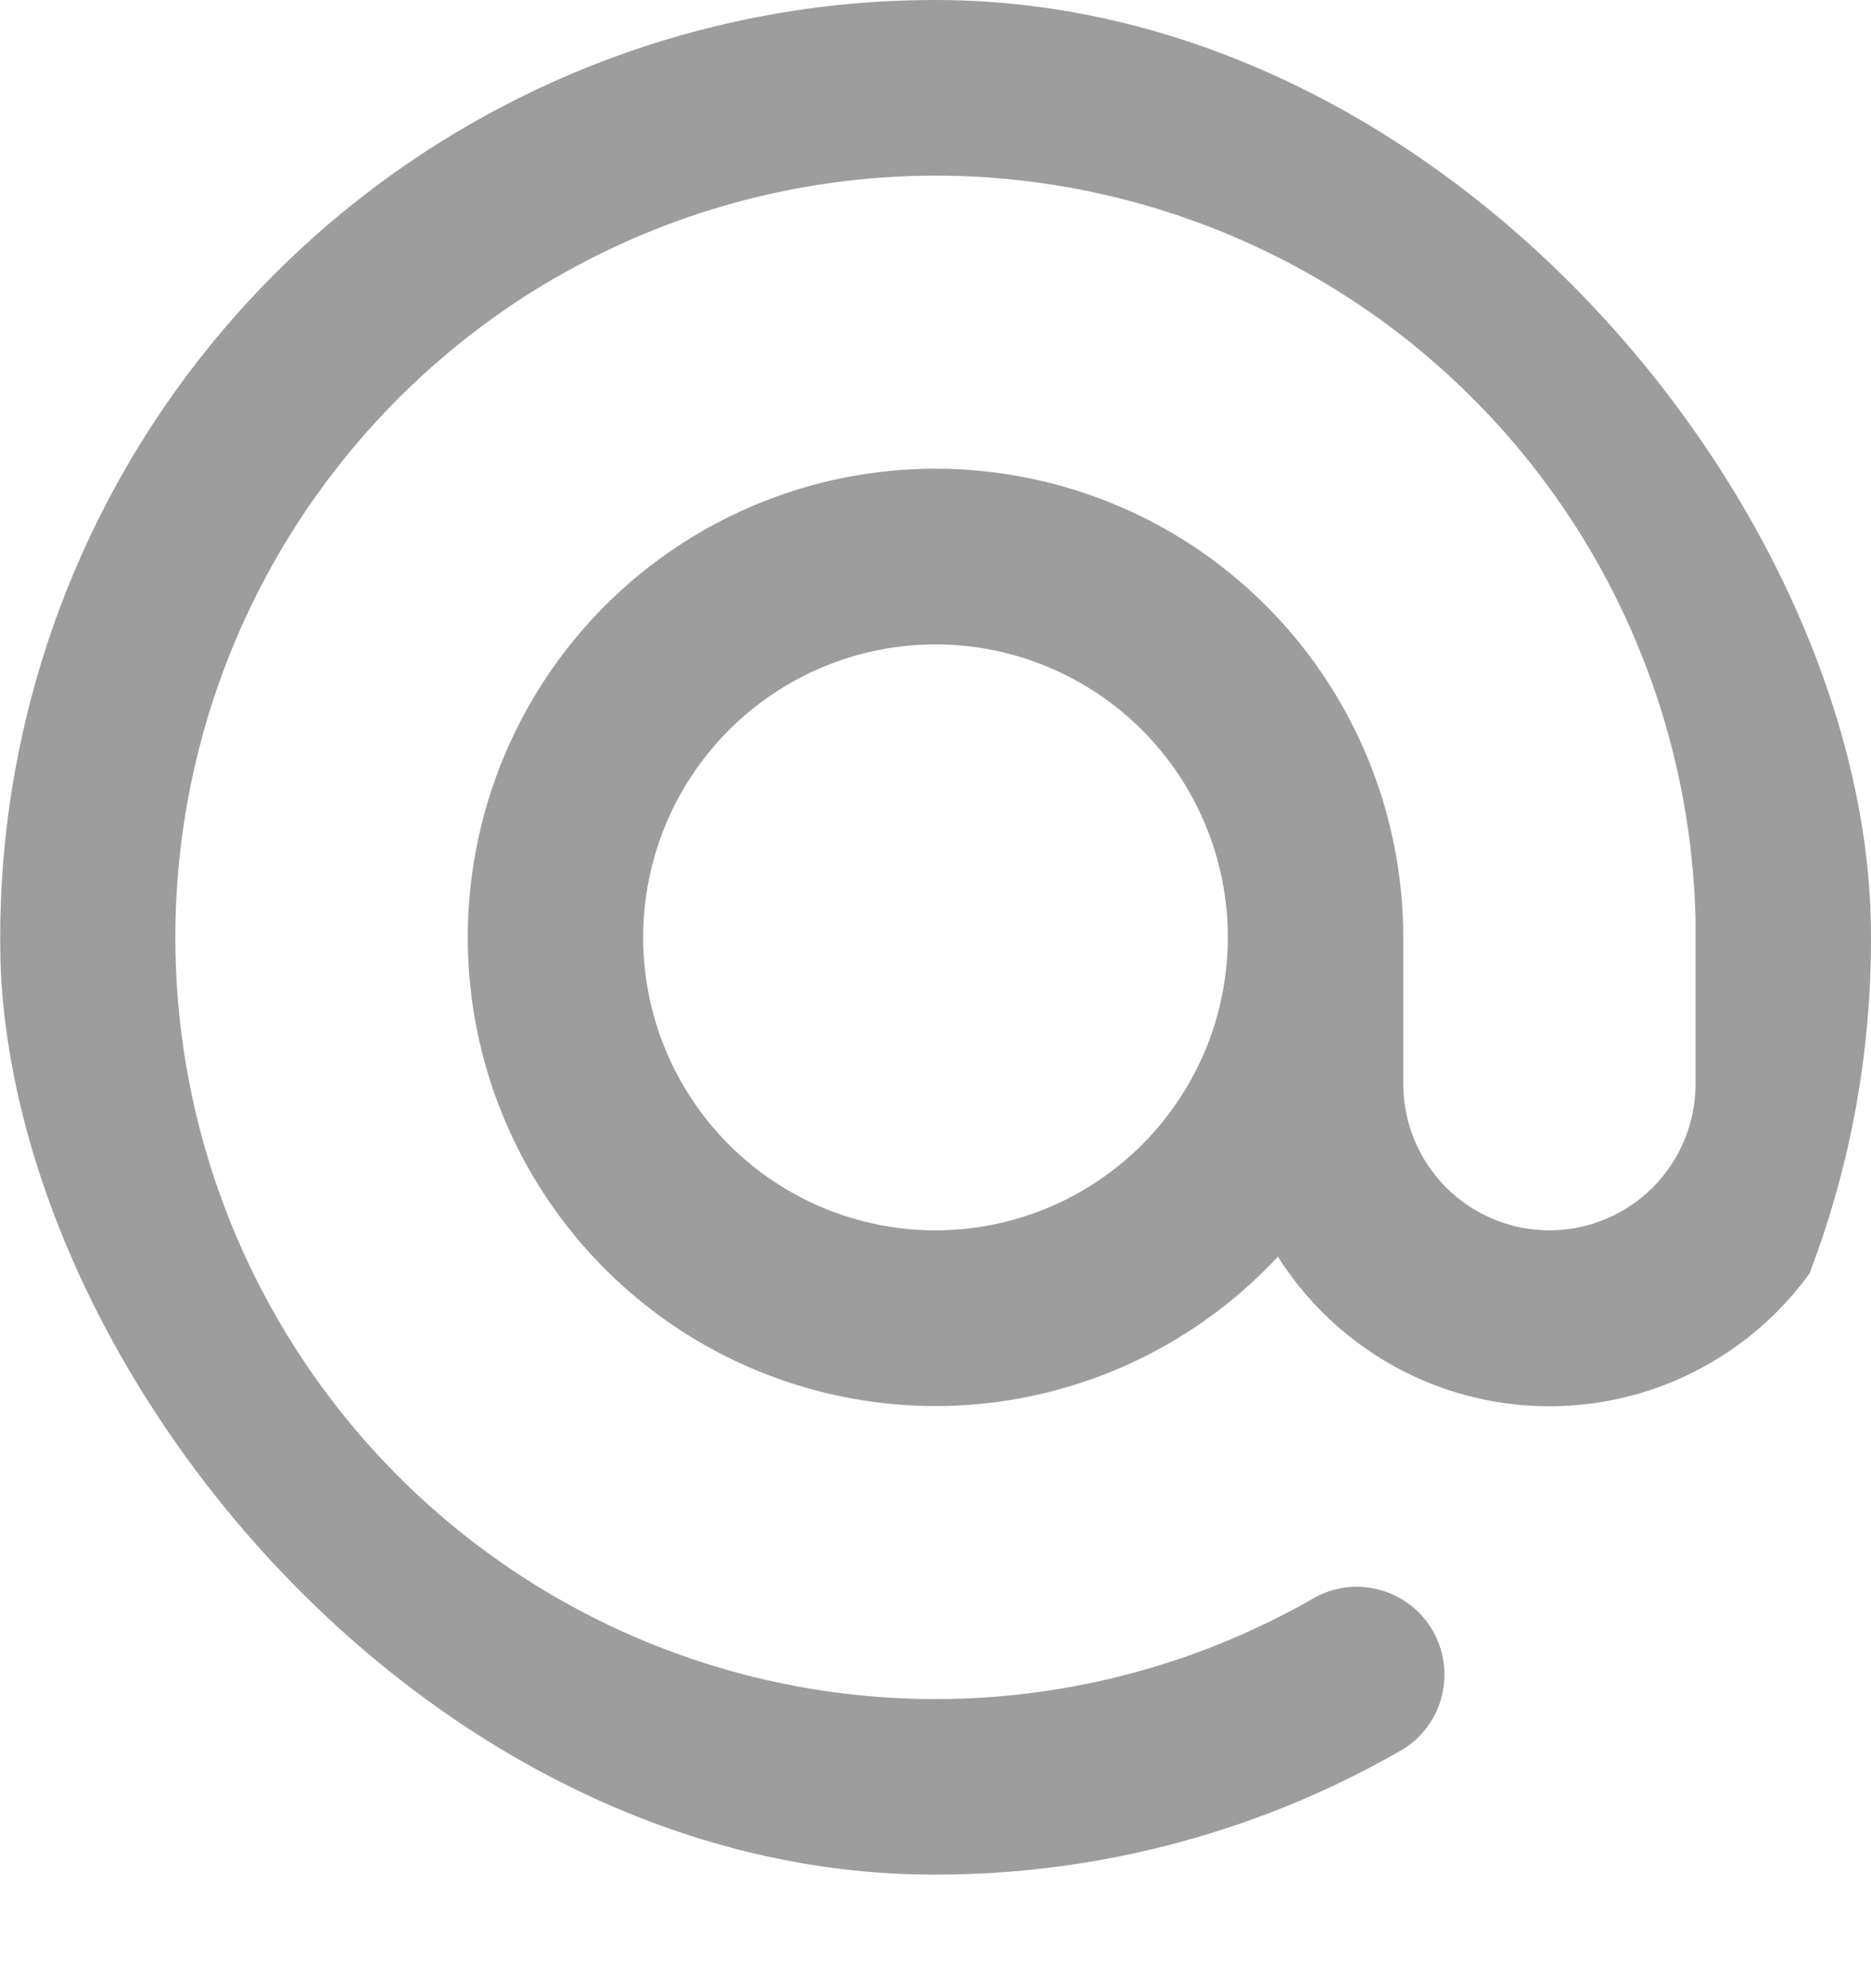 <svg width="16" height="17" viewBox="0 0 16 17" fill="none" xmlns="http://www.w3.org/2000/svg">
<g clip-path="url(#clip0_666_10583)">
<path fill-rule="evenodd" clip-rule="evenodd" d="M4.75 2.374C4.011 2.802 3.363 3.371 2.843 4.05C2.323 4.728 1.942 5.503 1.721 6.329C1.275 7.997 1.508 9.775 2.37 11.271C3.232 12.767 4.652 13.859 6.317 14.306C7.982 14.753 9.757 14.519 11.25 13.656C11.422 13.564 11.622 13.543 11.809 13.597C11.996 13.65 12.155 13.774 12.252 13.943C12.349 14.112 12.377 14.312 12.33 14.501C12.283 14.69 12.165 14.853 12 14.956C10.488 15.831 8.731 16.185 6.998 15.966C5.266 15.747 3.653 14.965 2.405 13.741C1.157 12.518 0.343 10.918 0.088 9.187C-0.168 7.457 0.149 5.69 0.989 4.156C1.83 2.622 3.148 1.407 4.743 0.694C6.338 -0.019 8.122 -0.189 9.822 0.209C11.523 0.607 13.046 1.552 14.161 2.899C15.275 4.246 15.919 5.921 15.994 7.669C15.998 7.701 16 7.733 16 7.765V7.869C16.001 7.932 16.001 7.996 16 8.059V9.267C16 9.864 15.807 10.445 15.45 10.922C15.092 11.4 14.59 11.748 14.018 11.915C13.446 12.081 12.835 12.057 12.278 11.847C11.721 11.636 11.247 11.249 10.928 10.745C10.293 11.428 9.44 11.868 8.517 11.989C7.593 12.109 6.656 11.903 5.868 11.406C5.08 10.908 4.489 10.151 4.199 9.264C3.909 8.377 3.937 7.416 4.278 6.548C4.619 5.679 5.252 4.957 6.067 4.506C6.883 4.055 7.83 3.904 8.745 4.078C9.661 4.251 10.487 4.74 11.081 5.459C11.675 6.178 12 7.082 12 8.015V9.267C12 9.6 12.132 9.918 12.366 10.153C12.601 10.388 12.918 10.52 13.25 10.52C13.582 10.52 13.899 10.388 14.134 10.153C14.368 9.918 14.5 9.6 14.5 9.267V7.882C14.477 6.75 14.16 5.644 13.58 4.672C13 3.701 12.178 2.897 11.193 2.341C10.209 1.786 9.097 1.496 7.967 1.502C6.837 1.508 5.728 1.809 4.75 2.375V2.374ZM10.5 8.015C10.5 7.351 10.237 6.714 9.768 6.244C9.299 5.774 8.663 5.51 8 5.51C7.337 5.51 6.701 5.774 6.232 6.244C5.763 6.714 5.5 7.351 5.5 8.015C5.5 8.679 5.763 9.316 6.232 9.786C6.701 10.256 7.337 10.52 8 10.52C8.663 10.52 9.299 10.256 9.768 9.786C10.237 9.316 10.5 8.679 10.5 8.015Z" fill="#3D3D3D" fill-opacity="0.5"/>
</g>
<defs>
<clipPath id="clip0_666_10583">
<rect width="16" height="16.03" rx="8" fill="white"/>
</clipPath>
</defs>
</svg>
